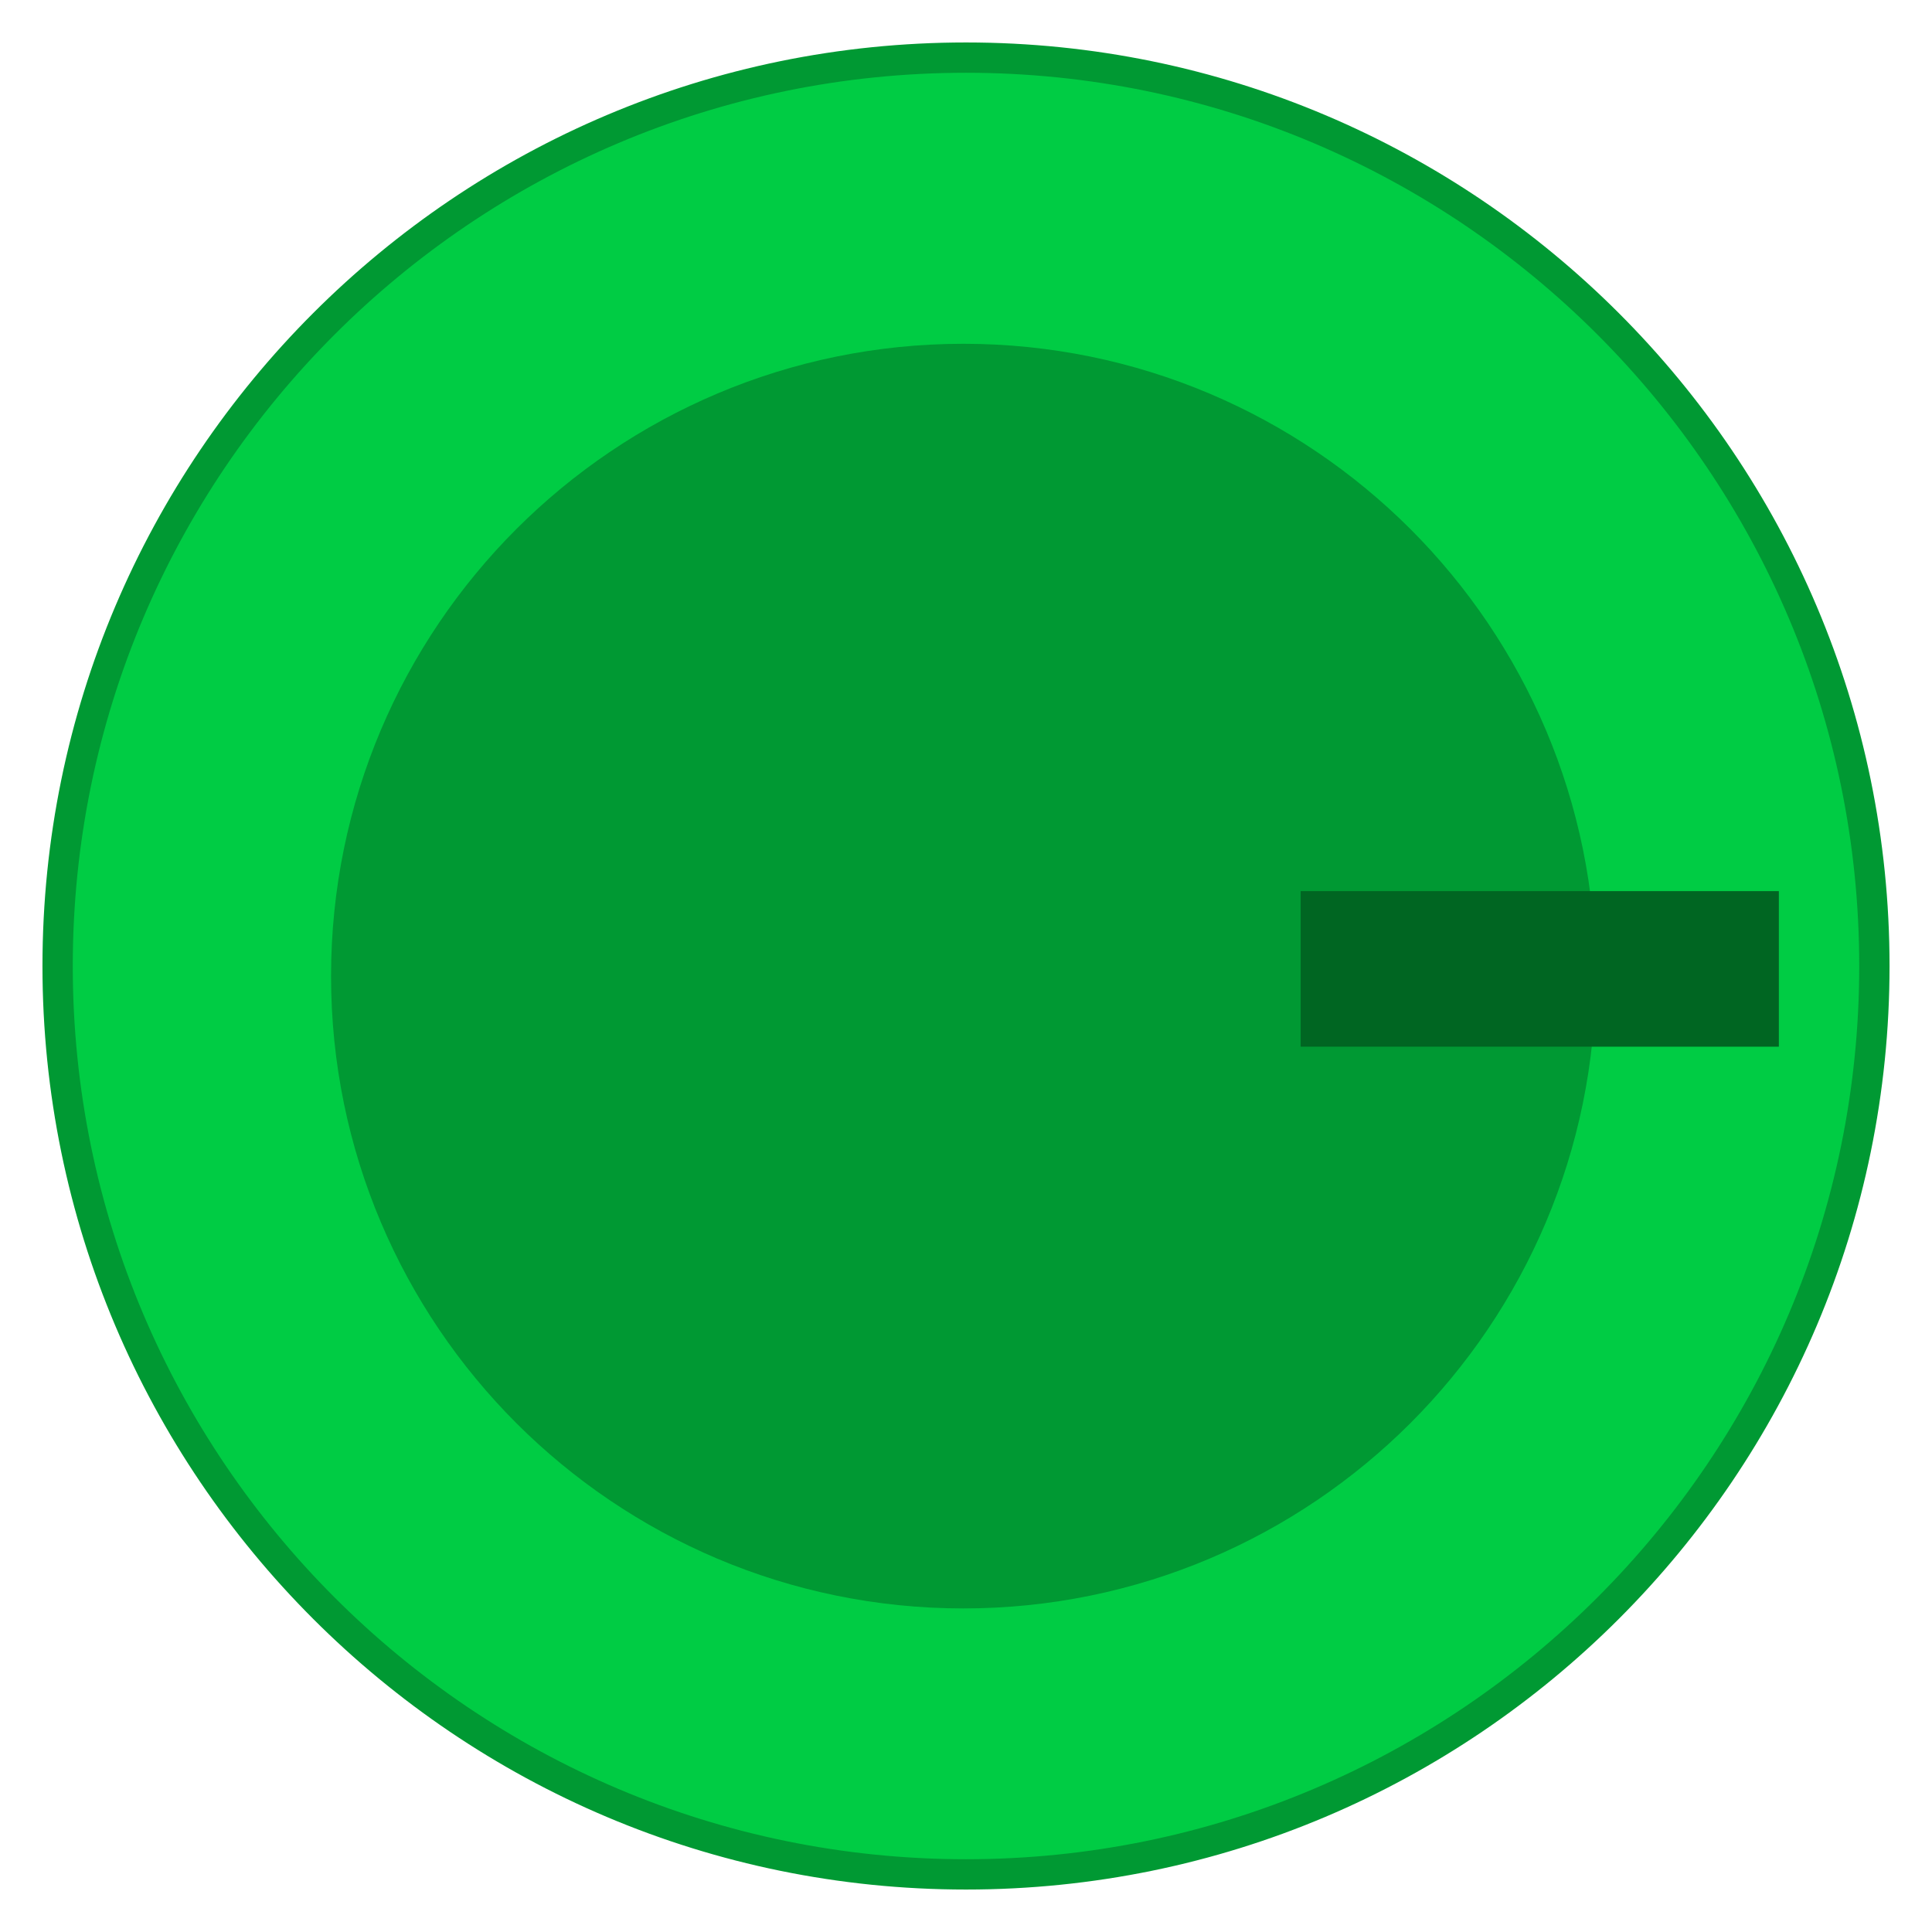 <svg xmlns="http://www.w3.org/2000/svg" xmlns:xlink="http://www.w3.org/1999/xlink" version="1.1" width="33.533" height="33.533" viewBox="-0.646 0.183 33.533 33.533">
  <!-- Exported by Scratch - http://scratch.mit.edu/ -->
  <g id="ID0.2200355175882578">
    <path id="ID0.6319170827046037" fill="#00CC44" stroke="#009933" stroke-width="0.526" d="M 16.121 1.183 C 20.471 1.183 24.412 2.95 27.266 5.804 C 30.12 8.658 31.887 12.6 31.887 16.95 C 31.887 21.3 30.12 25.241 27.266 28.095 C 24.412 30.95 20.471 32.716 16.121 32.716 C 11.771 32.716 7.829 30.95 4.975 28.095 C 2.121 25.241 0.354 21.3 0.354 16.95 C 0.354 12.6 2.121 8.658 4.975 5.804 C 7.829 2.95 11.771 1.183 16.121 1.183 Z "/>
    <path id="ID0.7118545458652079" fill="#009933" stroke="#009933" stroke-width="2" d="M 16.075 7.15 C 18.827 7.15 21.321 8.268 23.127 10.073 C 24.932 11.879 26.05 14.373 26.05 17.125 C 26.05 19.877 24.932 22.371 23.127 24.177 C 21.321 25.982 18.827 27.1 16.075 27.1 C 13.323 27.1 10.829 25.982 9.023 24.177 C 7.218 22.371 6.1 19.877 6.1 17.125 C 6.1 14.373 7.218 11.879 9.023 10.073 C 10.829 8.268 13.323 7.15 16.075 7.15 Z "/>
  </g>
  <path id="ID0.28466089768335223" fill="#006622" stroke="none" d="M 21.929 15.65 L 30.229 15.65 L 30.229 18.35 L 21.929 18.35 L 21.929 15.65 Z " stroke-width="0.793"/>
</svg>